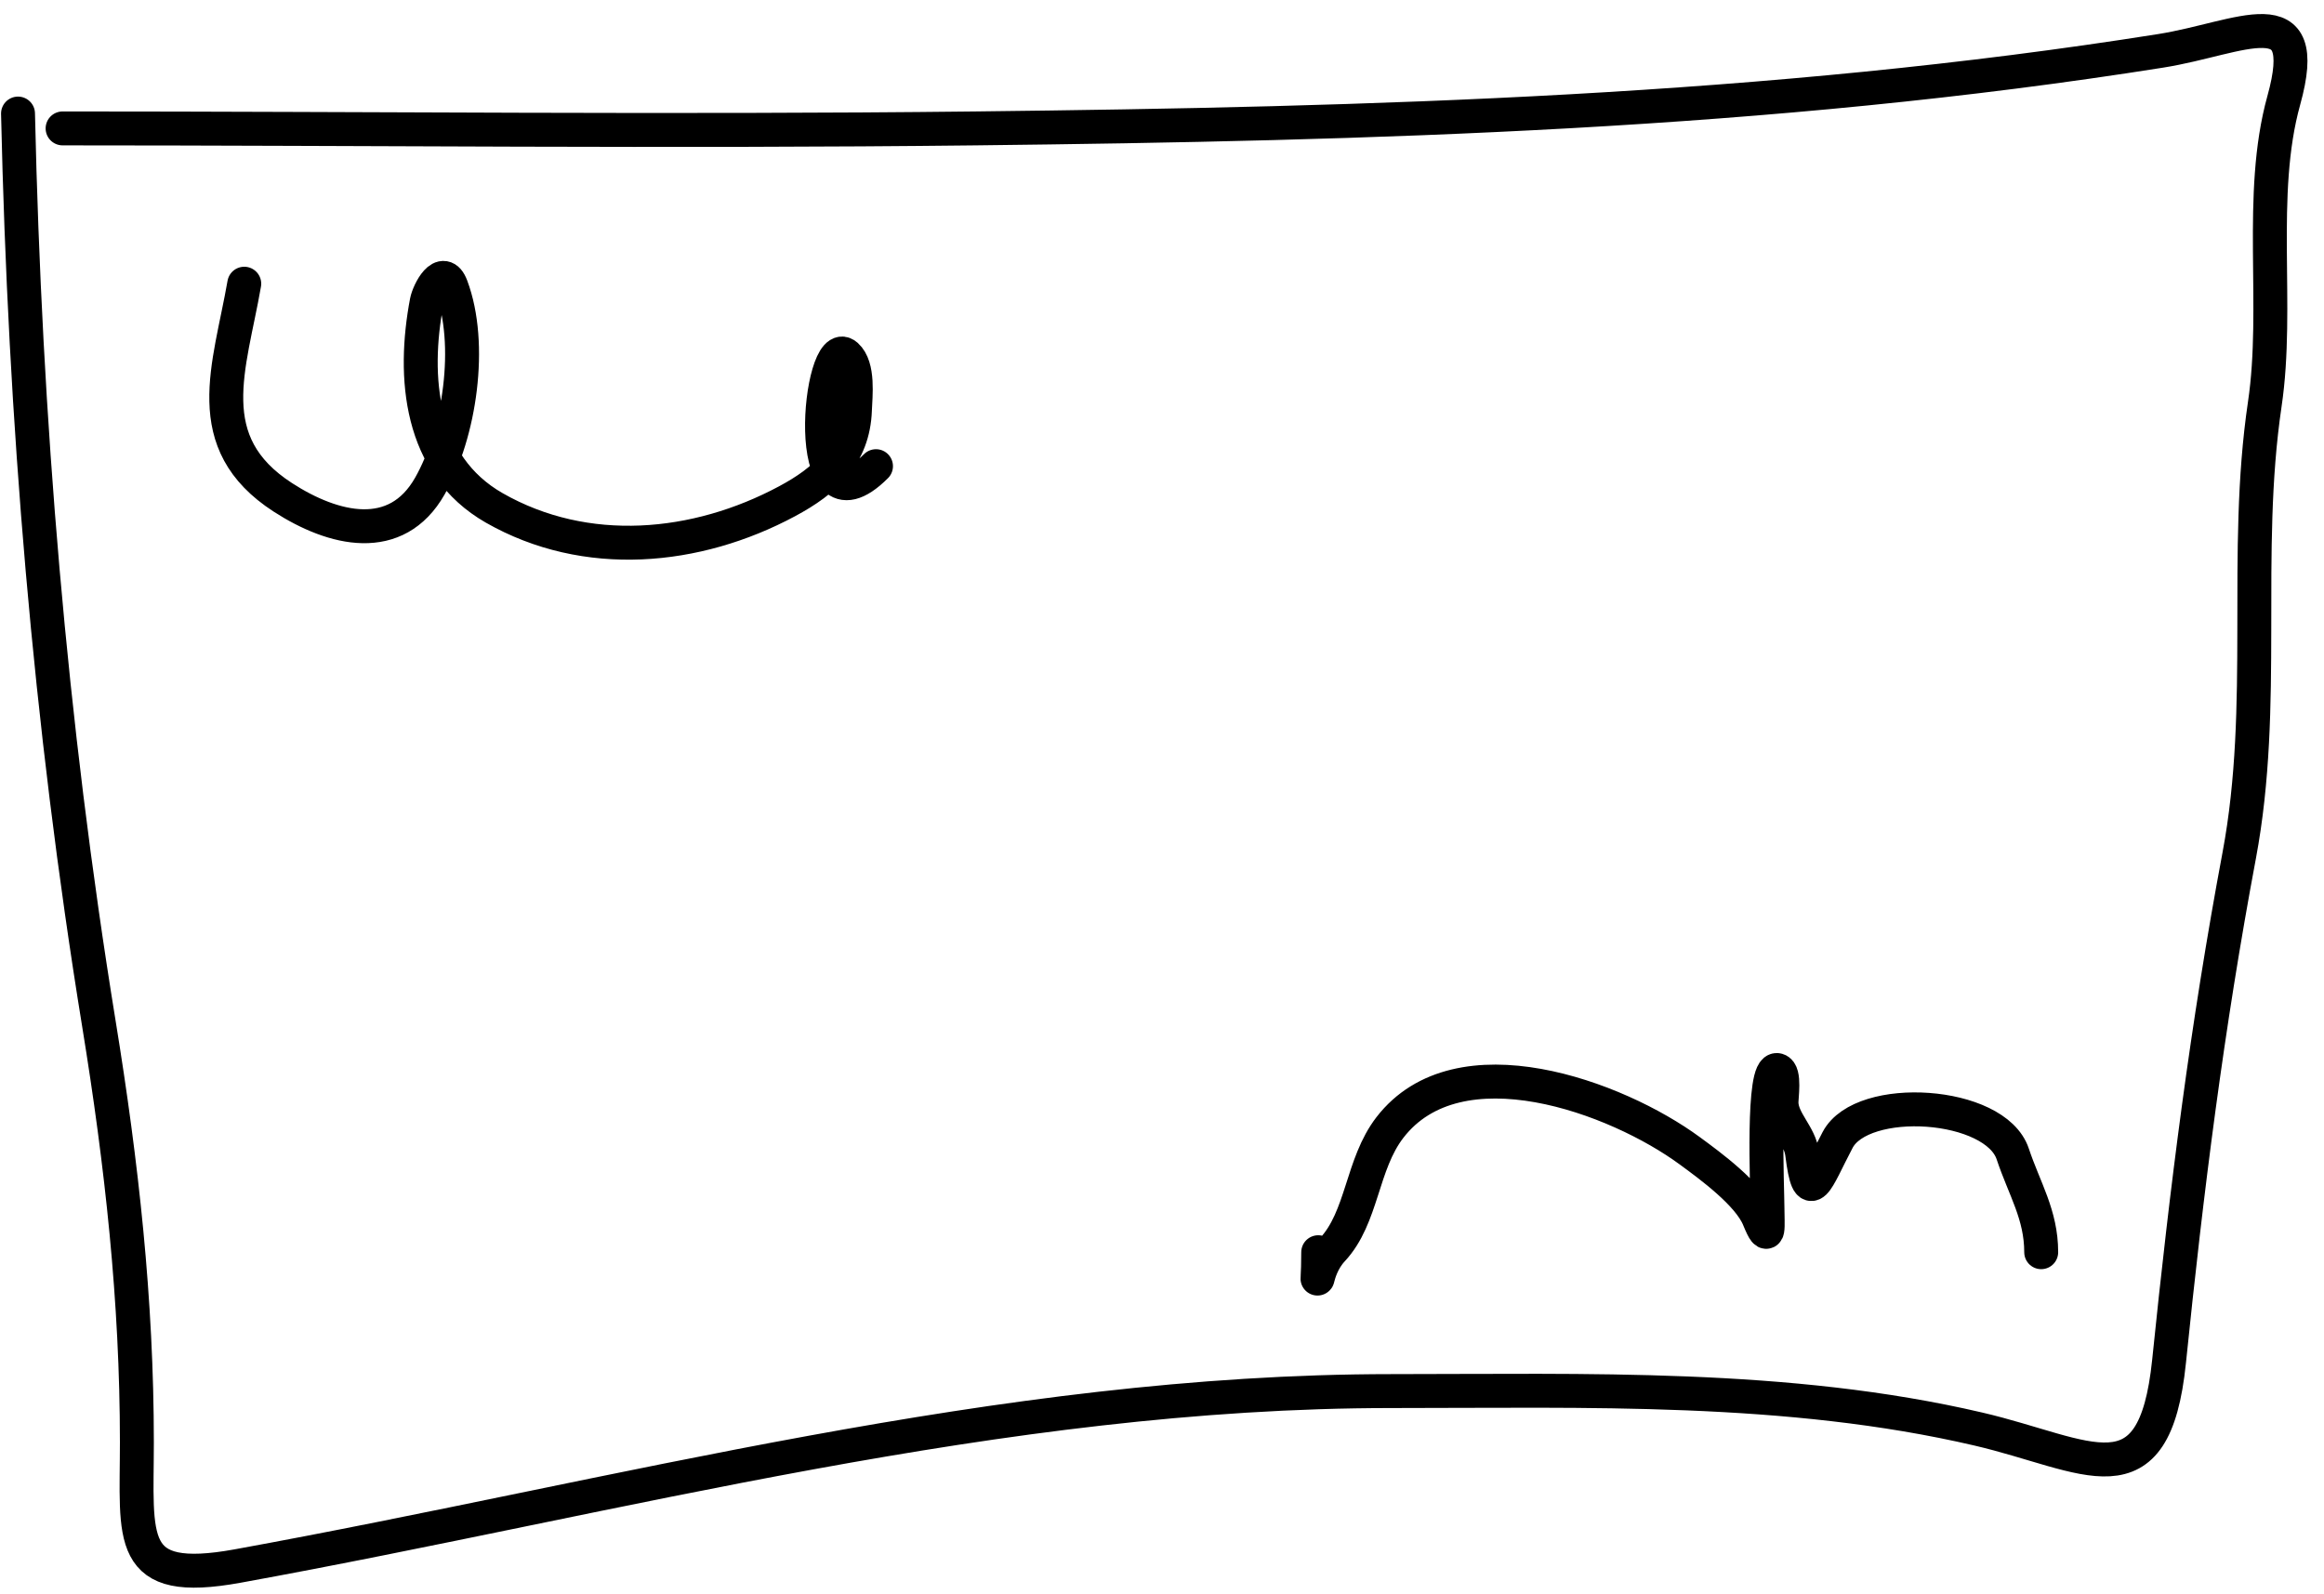 <svg width="137" height="94" viewBox="0 0 137 94" fill="none" xmlns="http://www.w3.org/2000/svg">
<path d="M1.062 6.695C1.467 24.7 2.938 42.591 5.831 60.365C7.178 68.639 8.069 76.672 8.069 85.035C8.069 90.755 7.404 93.534 14.006 92.334C36.528 88.239 58.987 82.018 82.03 82.018C93.508 82.018 105.392 81.635 116.626 84.257C123.071 85.76 126.989 88.847 127.866 80.266C128.905 70.107 130.105 60.555 132.002 50.439C133.671 41.537 132.202 32.654 133.51 23.823C134.365 18.054 133.084 11.482 134.63 5.917C136.368 -0.342 132.087 2.25 127.379 2.997C104.264 6.666 80.895 7.305 57.506 7.571C39.574 7.775 21.625 7.571 3.69 7.571" stroke="black" stroke-width="2" stroke-linecap="round"/>
<path d="M14.399 16.727C13.542 21.655 11.676 26.09 16.674 29.324C19.671 31.263 23.358 32.147 25.341 28.658C27.11 25.544 27.884 20.298 26.605 16.888C26.111 15.569 25.271 17.186 25.157 17.784C24.311 22.227 24.734 27.43 29.134 29.945C34.541 33.035 41.055 32.419 46.398 29.554C48.641 28.352 50.303 26.856 50.398 24.175C50.429 23.325 50.637 21.627 49.892 20.957C48.314 19.535 47.074 32.051 51.64 27.485" stroke="black" stroke-width="2" stroke-linecap="round"/>
<path d="M77.709 73.83C77.709 76.727 77.383 74.927 78.536 73.692C80.337 71.763 80.252 68.657 81.938 66.473C85.984 61.233 95.295 64.675 99.616 67.853C100.823 68.74 103.089 70.39 103.685 71.853C104.341 73.462 104.191 72.247 104.191 71.163C104.191 70.102 103.852 62.827 104.789 63.094C105.247 63.225 105.005 64.701 105.019 65.048C105.059 66.1 106.1 66.916 106.237 68.014C106.64 71.236 107.065 69.604 108.329 67.209C109.778 64.463 117.621 64.949 118.651 68.037C119.339 70.101 120.329 71.619 120.329 73.83" stroke="black" stroke-width="2" stroke-linecap="round"/>
</svg>
